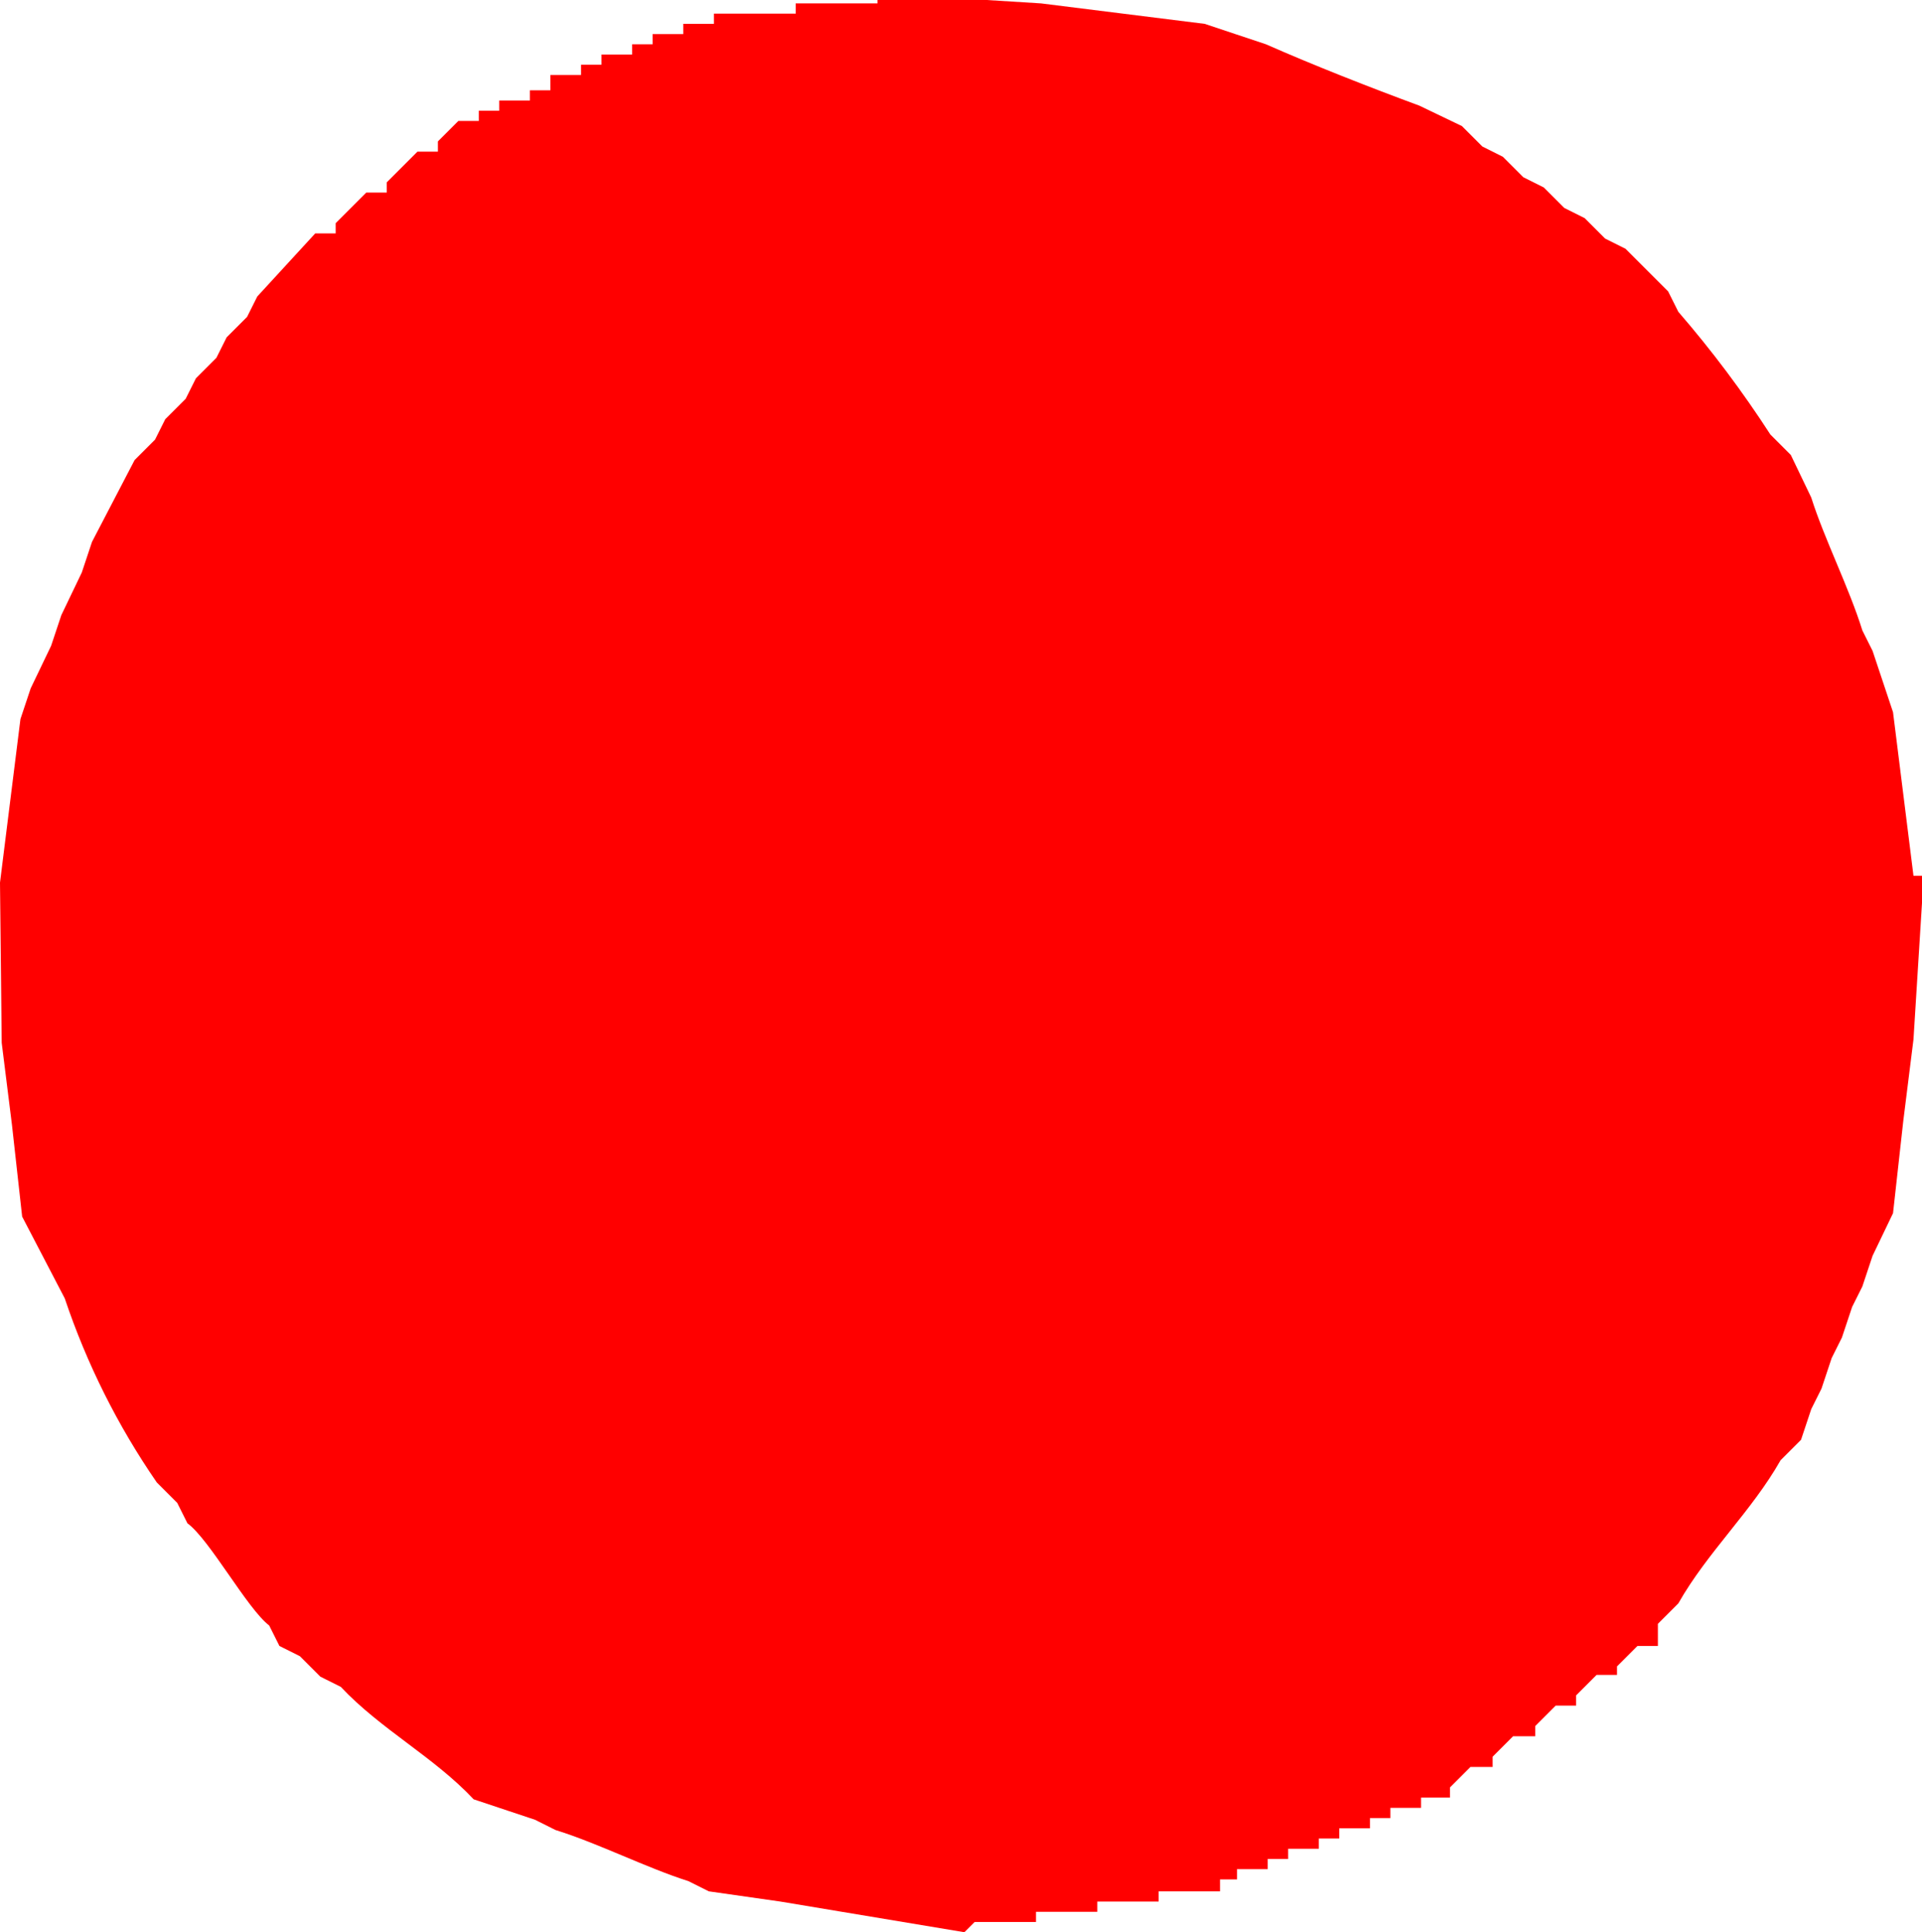 <svg xmlns="http://www.w3.org/2000/svg" xmlns:xlink="http://www.w3.org/1999/xlink" viewBox="0 0 45.12 45.36"><defs><style>.cls-1,.cls-2,.cls-3{fill:none;}.cls-1{clip-rule:evenodd;}.cls-3{stroke:#000;stroke-linecap:round;stroke-linejoin:round;stroke-width:0.48px;}.cls-4{clip-path:url(#clip-path);}.cls-5{clip-path:url(#clip-path-2);}.cls-6{fill:red;}.cls-7{clip-path:url(#clip-path-3);}</style><clipPath id="clip-path" transform="translate(-501.96 -458.88)"><path class="cls-1" d="M503.4,483.12l.24,1.92.24,1.92.48,1c.42,1.14,1,2.49,1.44,3.6l.24.72.72.72a27.54,27.54,0,0,0,2.4,3.12l.24.48.48.24.48.48.48.24a16,16,0,0,0,3.6,2.64l.48.24.72.24.48.24.72.24.48.24.72.24,1,.48,3.84.48,1.68.24.24-.24h1.68v-.24h1.92v-.24h1.92v-.24h.48v-.24h.48v-.24H532v-.24h.48v-.24h.48v-.24h.72v-.24h.48v-.24h.48v-.24h.72v-.24L536,499h.48v-.24l.48-.48h.48V498l.72-.72h.48V497l.48-.48h.48v-.48l.48-.48a34.06,34.06,0,0,1,2.64-3.36l.24-.72.24-.48a44,44,0,0,1,1.68-4.08l.48-3.84.24-3.6h-.24l-.24-1.92-.24-1.68-.24-.72-.48-1-.24-.72-.48-1-.24-.72-.72-1.44-.48-.48-.24-.48-.72-.72-.24-.48-.48-.48-.24-.48-1.68-1.68-.48-.24-1-1-.48-.24-1-1-1-.48-.72-.24-.48-.24-1.44-.48-.48-.24L530,461l-1.68-.24-1.92-.24-3.6-.24v.24h-1.92v.24h-1.68V461h-.72v.24h-.72v.24h-.72v.24h-.48V462h-.72v.24h-.72v.24h-.72v.24H514V463h-.48l-1,1v.24H512l-1,1v.24h-.48l-1.92,1.92-.24.48-.48.48-.24.48-.72.72-.24.48-.48.48-.72,1.44c-.35,1.18-1.33,2.89-1.68,4.08l-.24,1.68-.24,1.92M502,483.36l.24,1.92.24,2.16,1,1.92a17.34,17.34,0,0,0,2.16,4.32l.48.48.24.48c.52.38,1.4,2,1.92,2.4l.24.48.48.24.48.48.48.24c.94,1,2.18,1.64,3.12,2.64l1.44.48.48.24c1,.31,2.14.89,3.12,1.2l.48.24,1.68.24,4.32.72.24-.24h1.44v-.24h1.44v-.24h1.44v-.24h1.44V503H531v-.24h.72v-.24h.48v-.24h.72v-.24h.48v-.24h.72v-.24h.48v-.24h.72v-.24H536v-.24l.48-.48H537v-.24l.48-.48H538v-.24l.48-.48h.48v-.24l.48-.48h.48V498l.48-.48h.48V497l.48-.48c.68-1.2,1.72-2.16,2.4-3.36l.48-.48.24-.72.24-.48.24-.72.24-.48.24-.72.24-.48.24-.72.48-1,.24-2.16.24-1.92.24-3.84h-.24l-.48-3.84-.48-1.44-.24-.48c-.31-1-.89-2.14-1.2-3.12l-.48-1-.48-.48a25.87,25.87,0,0,0-2.16-2.88l-.24-.48-1-1-.48-.24-.48-.48-.48-.24-.48-.48-.48-.24-.48-.48-.48-.24-.48-.48-1-.48c-1.14-.42-2.49-.95-3.6-1.44l-1.44-.48-3.84-.48-3.84-.24v.24h-1.92v.24h-1.92v.24H518v.24h-.72v.24h-.48v.24h-.72v.24h-.48v.24h-.72V461h-.48v.24h-.72v.24h-.48v.24h-.48l-.48.48v.24h-.48l-.72.72v.24h-.48l-.72.72v.24h-.48L508,465.84l-.24.48-.48.48-.24.48-.48.48-.24.48-.48.48-.24.48-.48.48-1,1.92-.24.72-.48,1-.24.72-.48,1-.24.72-.48,3.84Z"/></clipPath><clipPath id="clip-path-2" transform="translate(-501.96 -458.88)"><rect class="cls-2" width="1684.08" height="2383.92"/></clipPath><clipPath id="clip-path-3" transform="translate(-501.96 -458.88)"><path class="cls-1" d="M519,482.88l.24.72.24.72.72.72.24.48.48.24.72.72,1.44.48,1.44.24.24-.24h1.44v-.24h.72v-.24h.72v-.24l.72-.72.24-.48.72-.72.72-1.44.24-2.88H530l-.72-1.44-1.92-1.92-1-.48-3.6-.24v.24h-.48v.24h-.48v.24h-.48l-1.92,1.92L519,480m-1.44,3.36.48,1,.24.72,1,1,.24.48.48.24,1,1,.72.24,1,.48,1.92.24.24-.24h1.68v-.24h.48v-.24h.72v-.24h.72v-.24l1-1h.48V486c.76-.72.9-1.77,1.44-2.64l.24-3.6h-.24l-.48-1.44c-.91-2.17-2.3-3-4.56-3.6l-3.36-.24v.24h-.72V475h-.48v.24h-.48v.24h-.48l-.24.24v.24H520l-1.44,1.44-.48,1-.48,1.44Z"/></clipPath></defs><title>083_FHR_EX</title><g id="Layer_2" data-name="Layer 2"><g id="Layer_1-2" data-name="Layer 1"><line class="cls-3" x1="36" y1="16.32" x2="36" y2="16.8"/><line class="cls-3" x1="36" y1="16.8" x2="36" y2="16.32"/><g class="cls-4"><g class="cls-5"><rect class="cls-6" width="45.12" height="45.36"/></g></g><g class="cls-7"><g class="cls-5"><rect class="cls-6" x="15.6" y="15.6" width="13.92" height="14.16"/></g></g></g></g></svg>